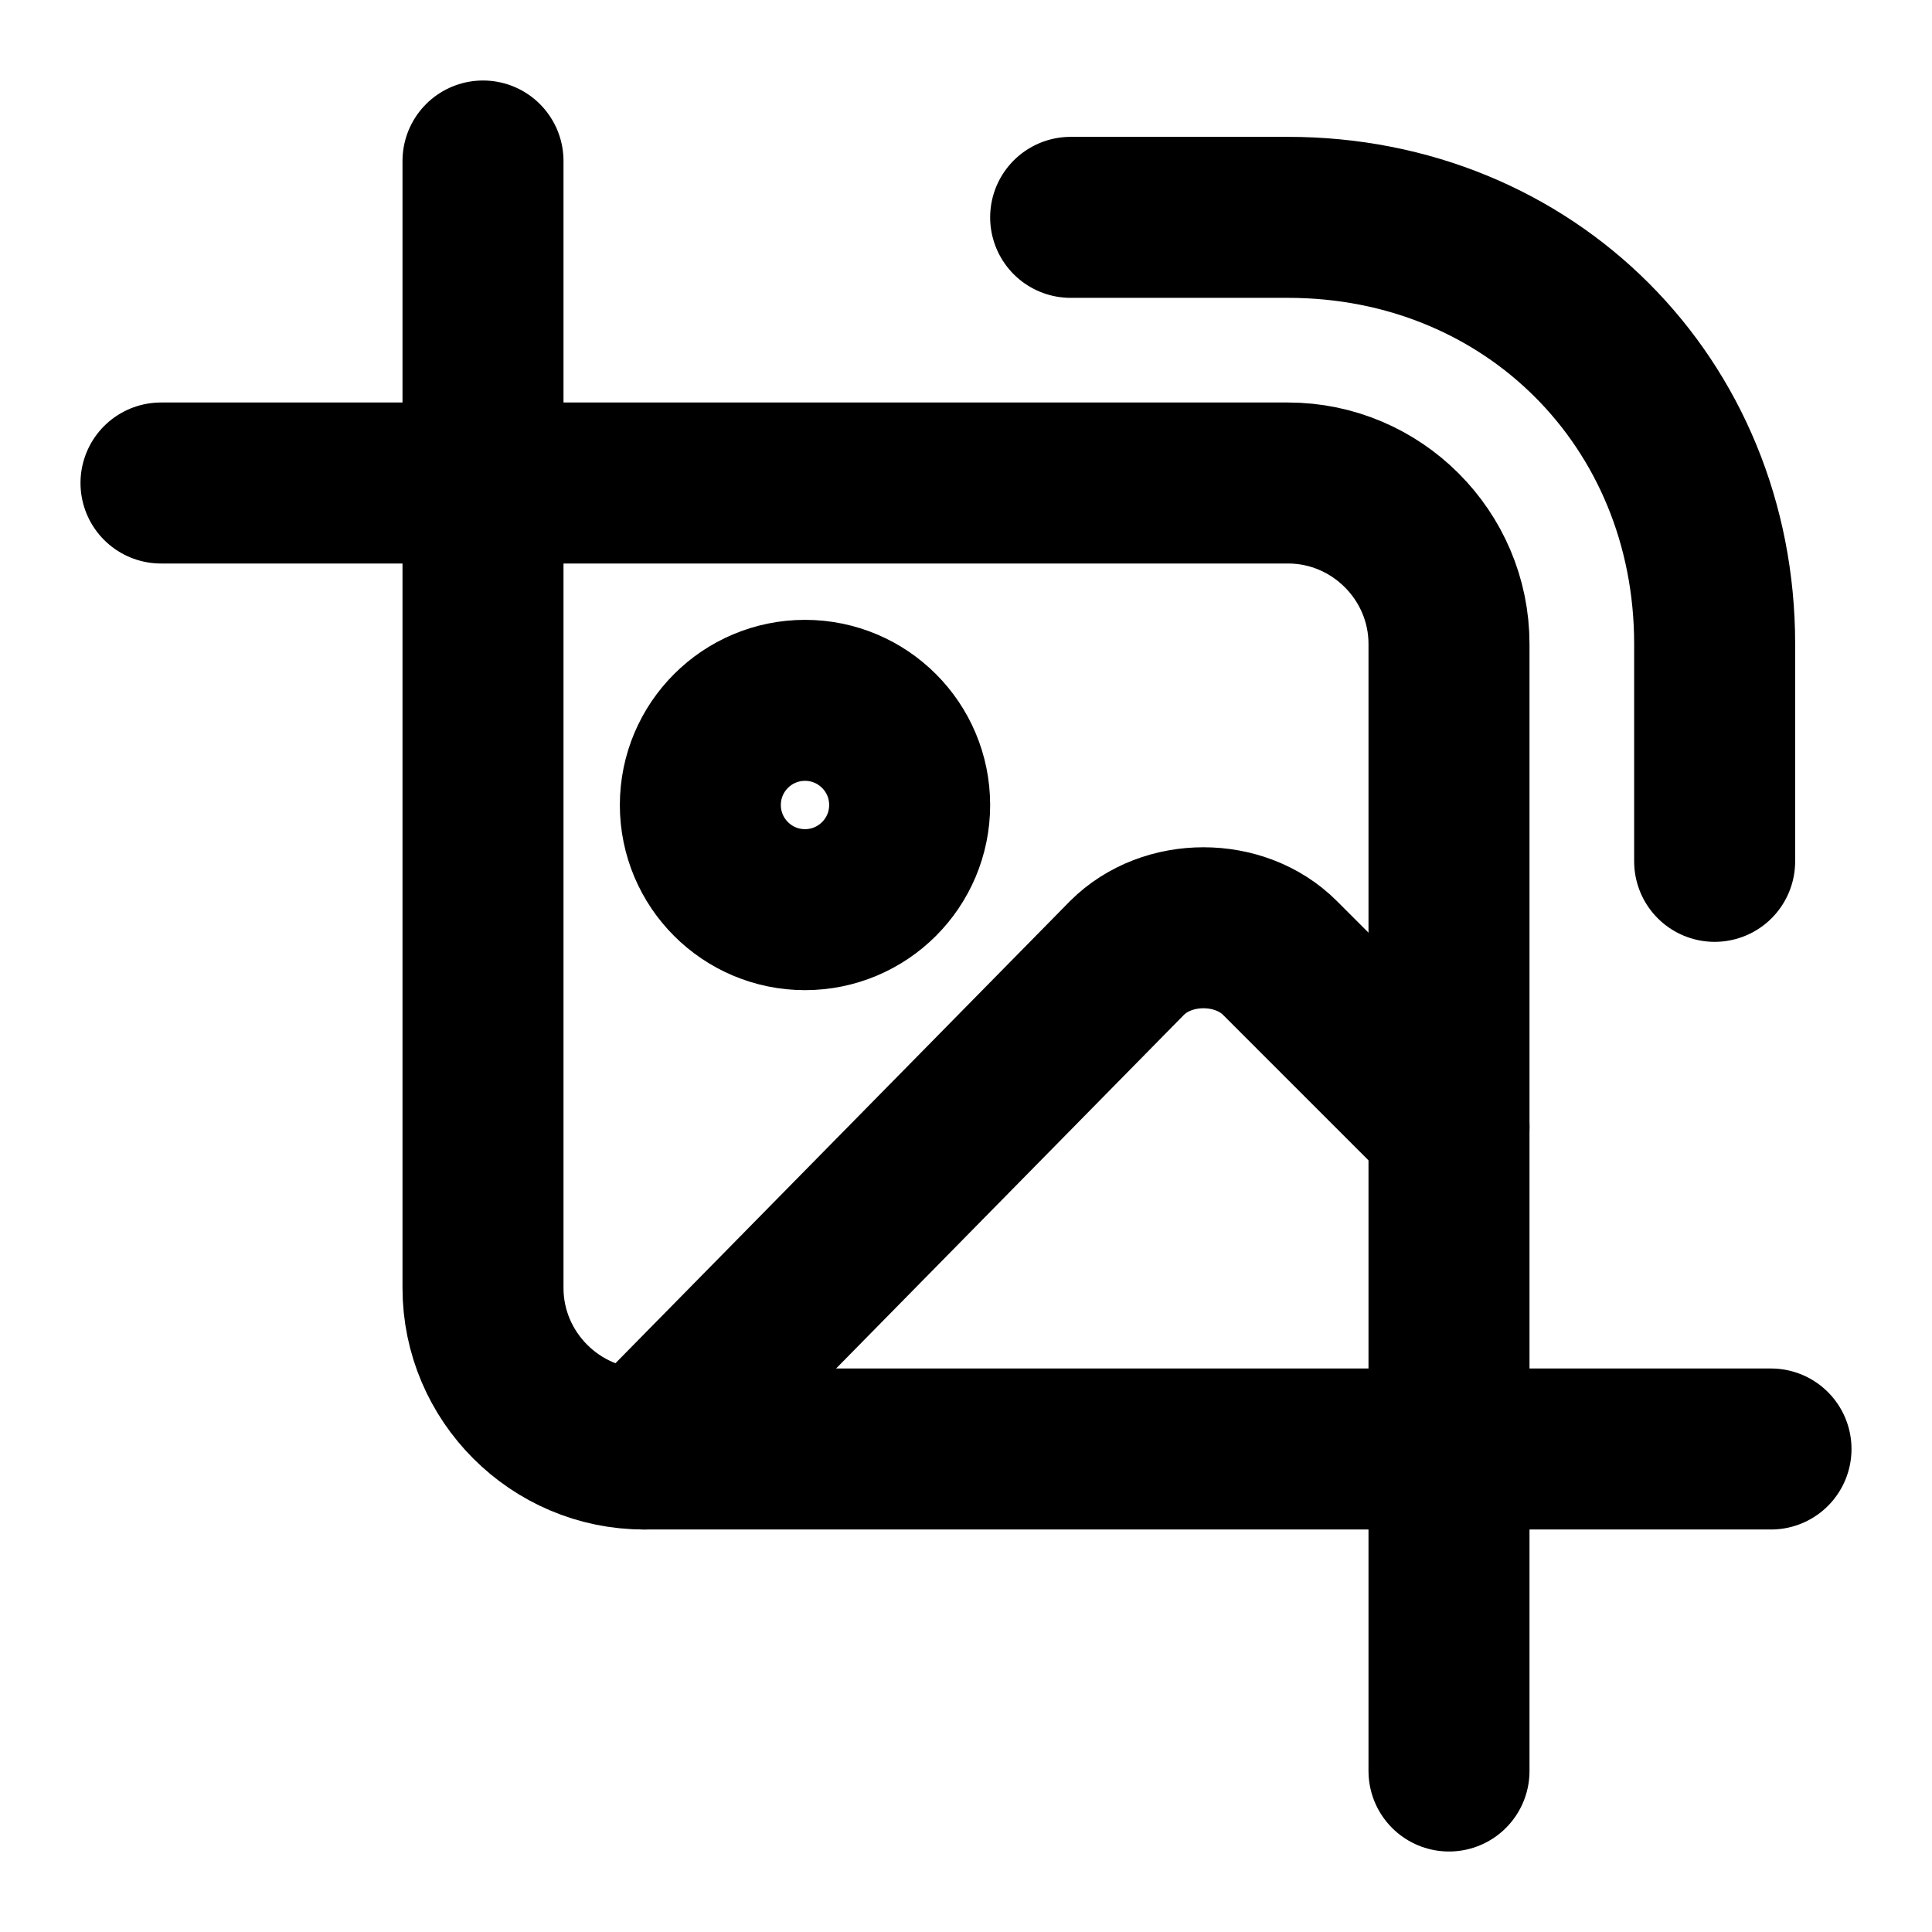 <?xml version="1.0" encoding="utf-8"?>
<!-- Generator: Adobe Illustrator 27.8.0, SVG Export Plug-In . SVG Version: 6.00 Build 0)  -->
<svg version="1.1" id="Calque_1" xmlns="http://www.w3.org/2000/svg" xmlns:xlink="http://www.w3.org/1999/xlink" x="0px"
	y="0px" viewBox="0 0 24 24" style="enable-background:new 0 0 24 24;" xml:space="preserve">
	<style type="text/css">
		.st0 {
			fill: none;
			stroke: #000000;
			stroke-width: 2;
			stroke-linecap: round;
			stroke-linejoin: round;
		}
	</style>
	<g>
		<path class="st0" d="M6,2v14c0,1.1,0.9,2,2,2h14" />
		<path class="st0" d="M18,22V8c0-1.1-0.9-2-2-2H2" />
		<path class="st0" d="M21.3,10.7V8C21.3,5,19,2.7,16,2.7h-2.7" />
		<circle class="st0" cx="10" cy="10" r="1.3" />
		<path class="st0" d="M18,14l-2.1-2.1c-0.5-0.5-1.4-0.5-1.9,0L8,18" />
	</g>
</svg>
